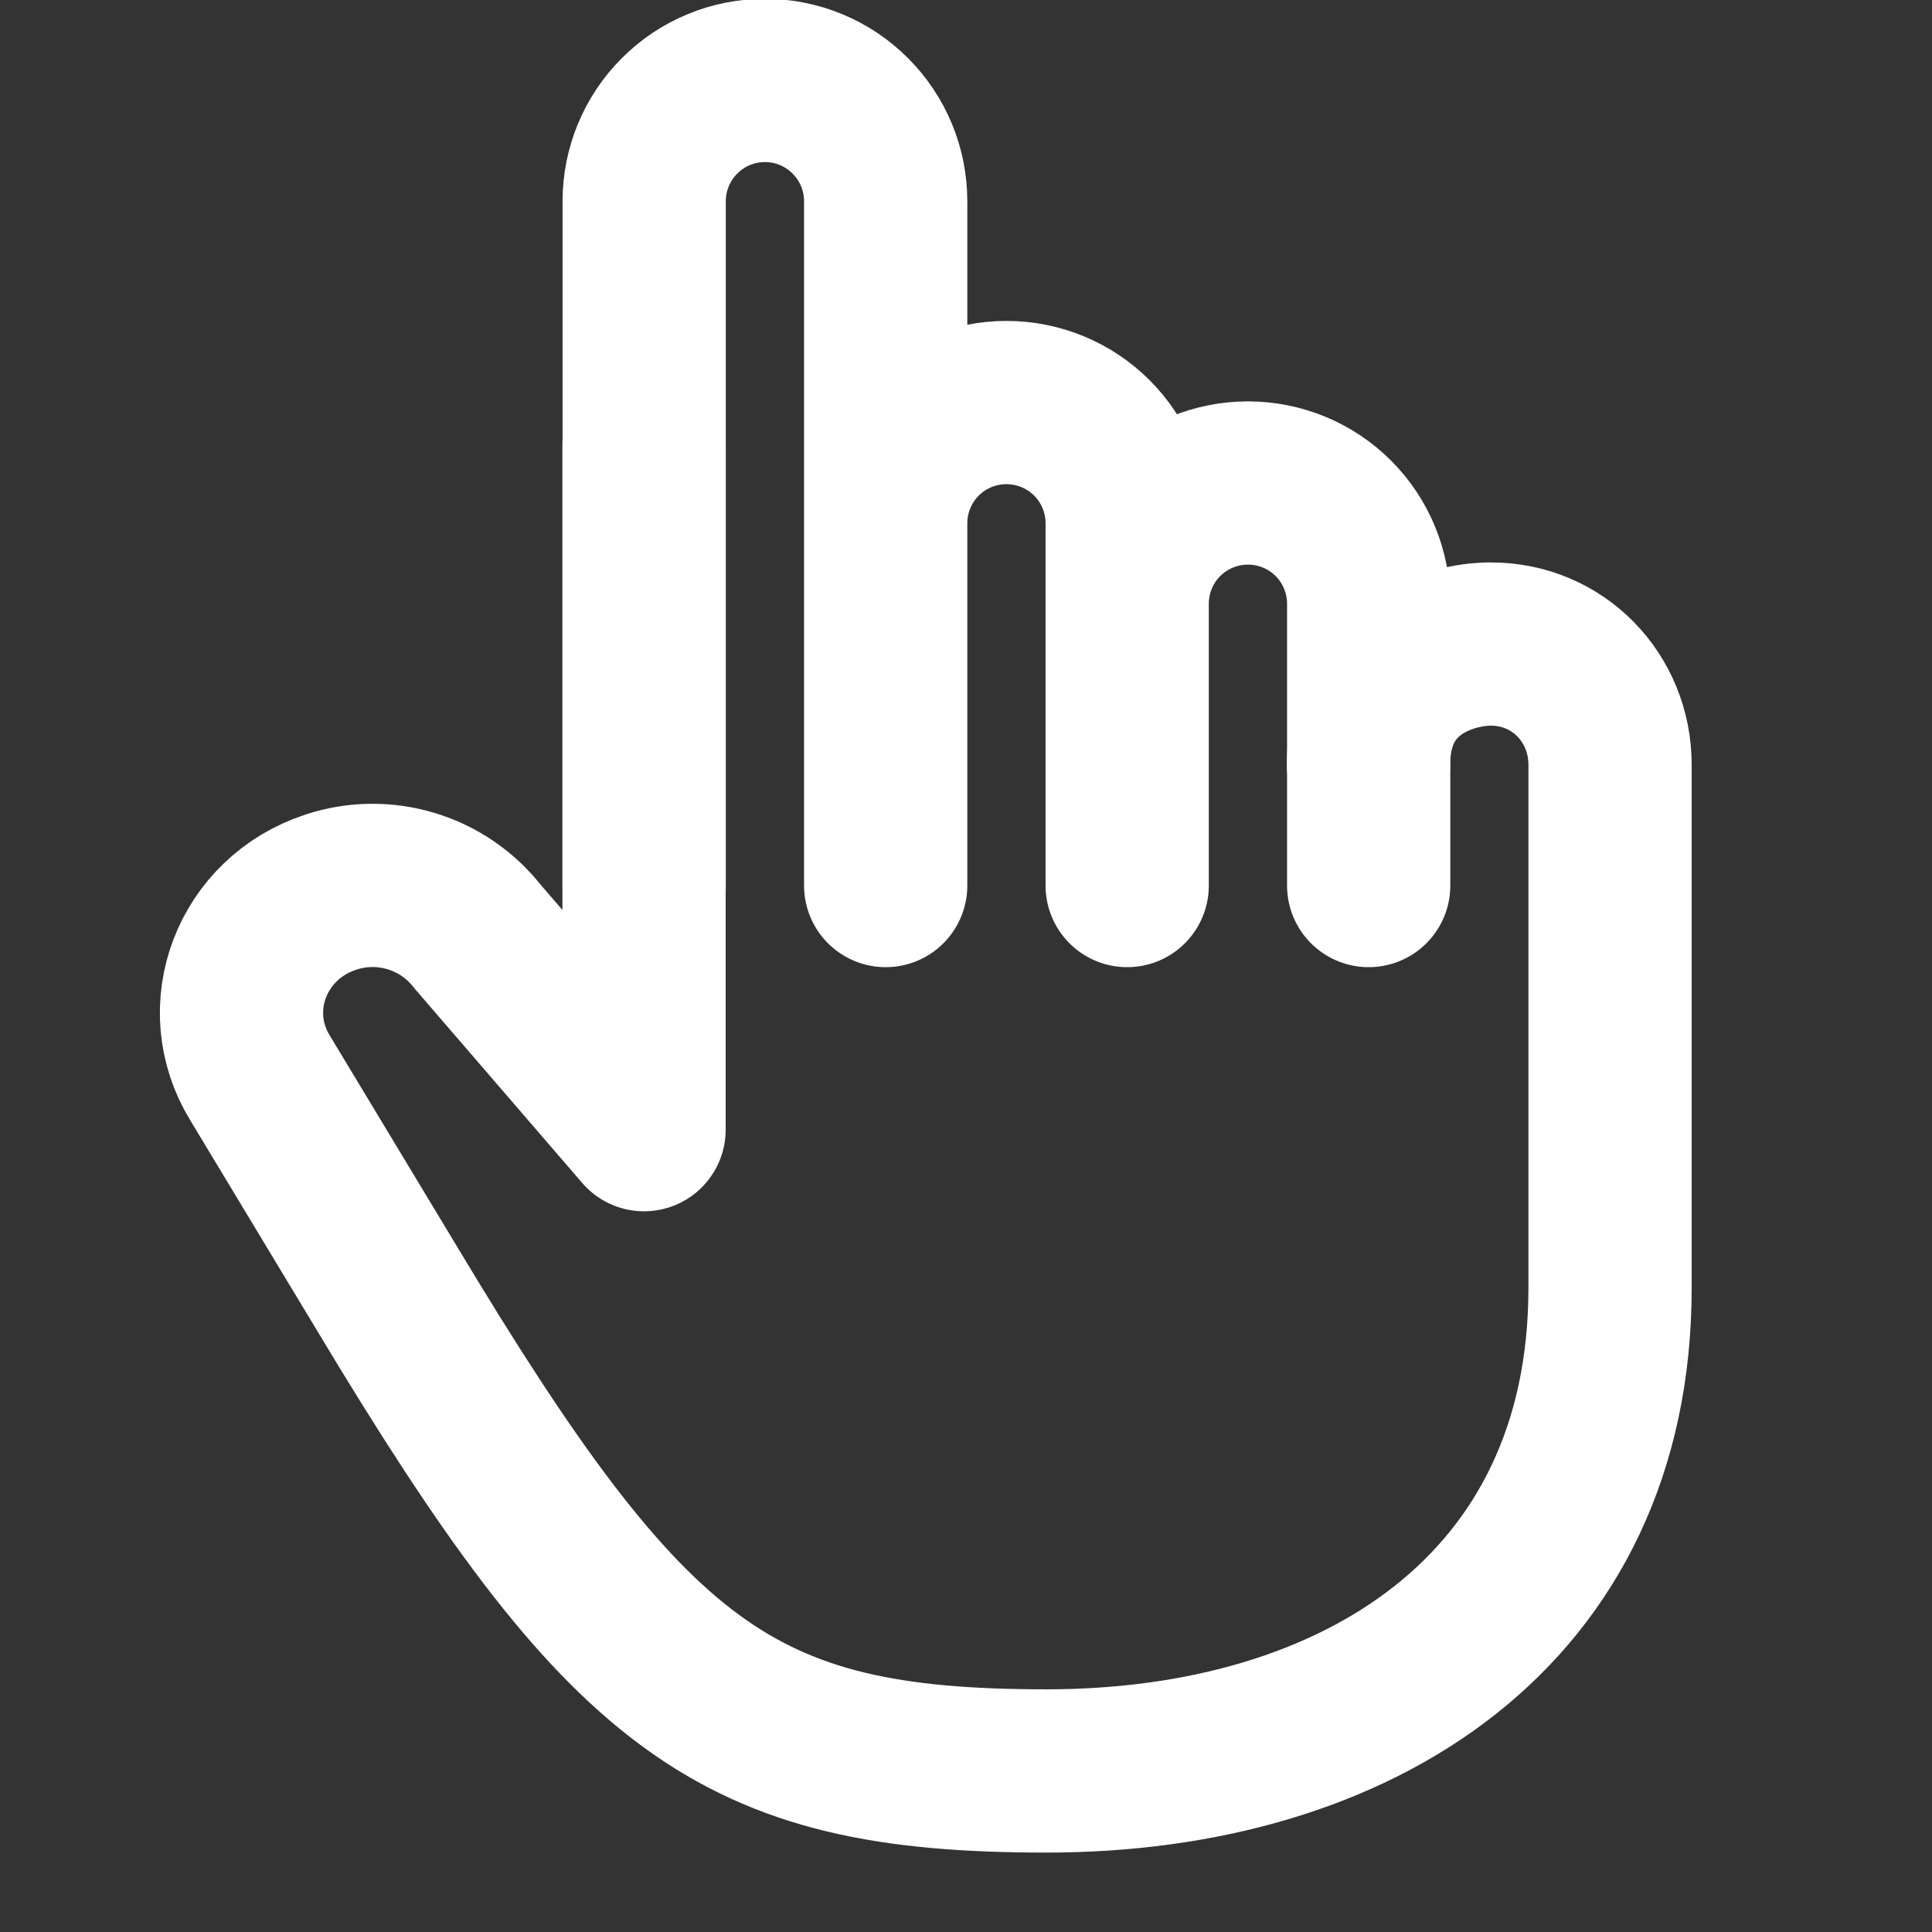 <svg width="14" height="14" viewBox="0 0 14 14" fill="none" xmlns="http://www.w3.org/2000/svg">
<rect x="0" y="0" width="14" height="14" fill="#333333" stroke="none"/>
<g clip-path="url(#clip0_1_818)">
<path d="M11.667 9.333V5.542C11.667 5.059 11.293 4.667 10.803 4.667C10.5 4.667 9.917 4.842 9.917 5.542M4.667 8.167V3.22M11.667 9.333C11.667 11.667 9.838 12.833 7.583 12.833C5.328 12.833 4.552 12.25 2.802 9.333L1.886 7.814C1.573 7.307 1.823 6.651 2.4 6.464C2.588 6.402 2.791 6.4 2.981 6.458C3.17 6.515 3.338 6.63 3.46 6.786L4.667 8.186" stroke="white" stroke-width="1.183" stroke-linecap="round" stroke-linejoin="round"/>
<path d="M8.168 6.417V4.375C8.168 4.143 8.26 3.92 8.424 3.756C8.588 3.592 8.811 3.5 9.043 3.5V3.5C9.275 3.5 9.498 3.592 9.662 3.756C9.826 3.92 9.918 4.143 9.918 4.375V6.417M6.418 6.417V3.792C6.418 3.56 6.51 3.337 6.674 3.173C6.838 3.009 7.061 2.917 7.293 2.917V2.917C7.525 2.917 7.748 3.009 7.912 3.173C8.076 3.337 8.168 3.56 8.168 3.792V6.417M4.668 6.417V1.458C4.668 1.226 4.76 1.004 4.924 0.84C5.088 0.675 5.311 0.583 5.543 0.583C5.775 0.583 5.998 0.675 6.162 0.84C6.326 1.004 6.418 1.226 6.418 1.458V6.417" stroke="white" stroke-width="1.183" stroke-linecap="round" stroke-linejoin="round"/>
</g>
<defs>
<clipPath id="clip0_1_818">
<rect width="14" height="14" fill="white"/>
</clipPath>
</defs>
</svg>
